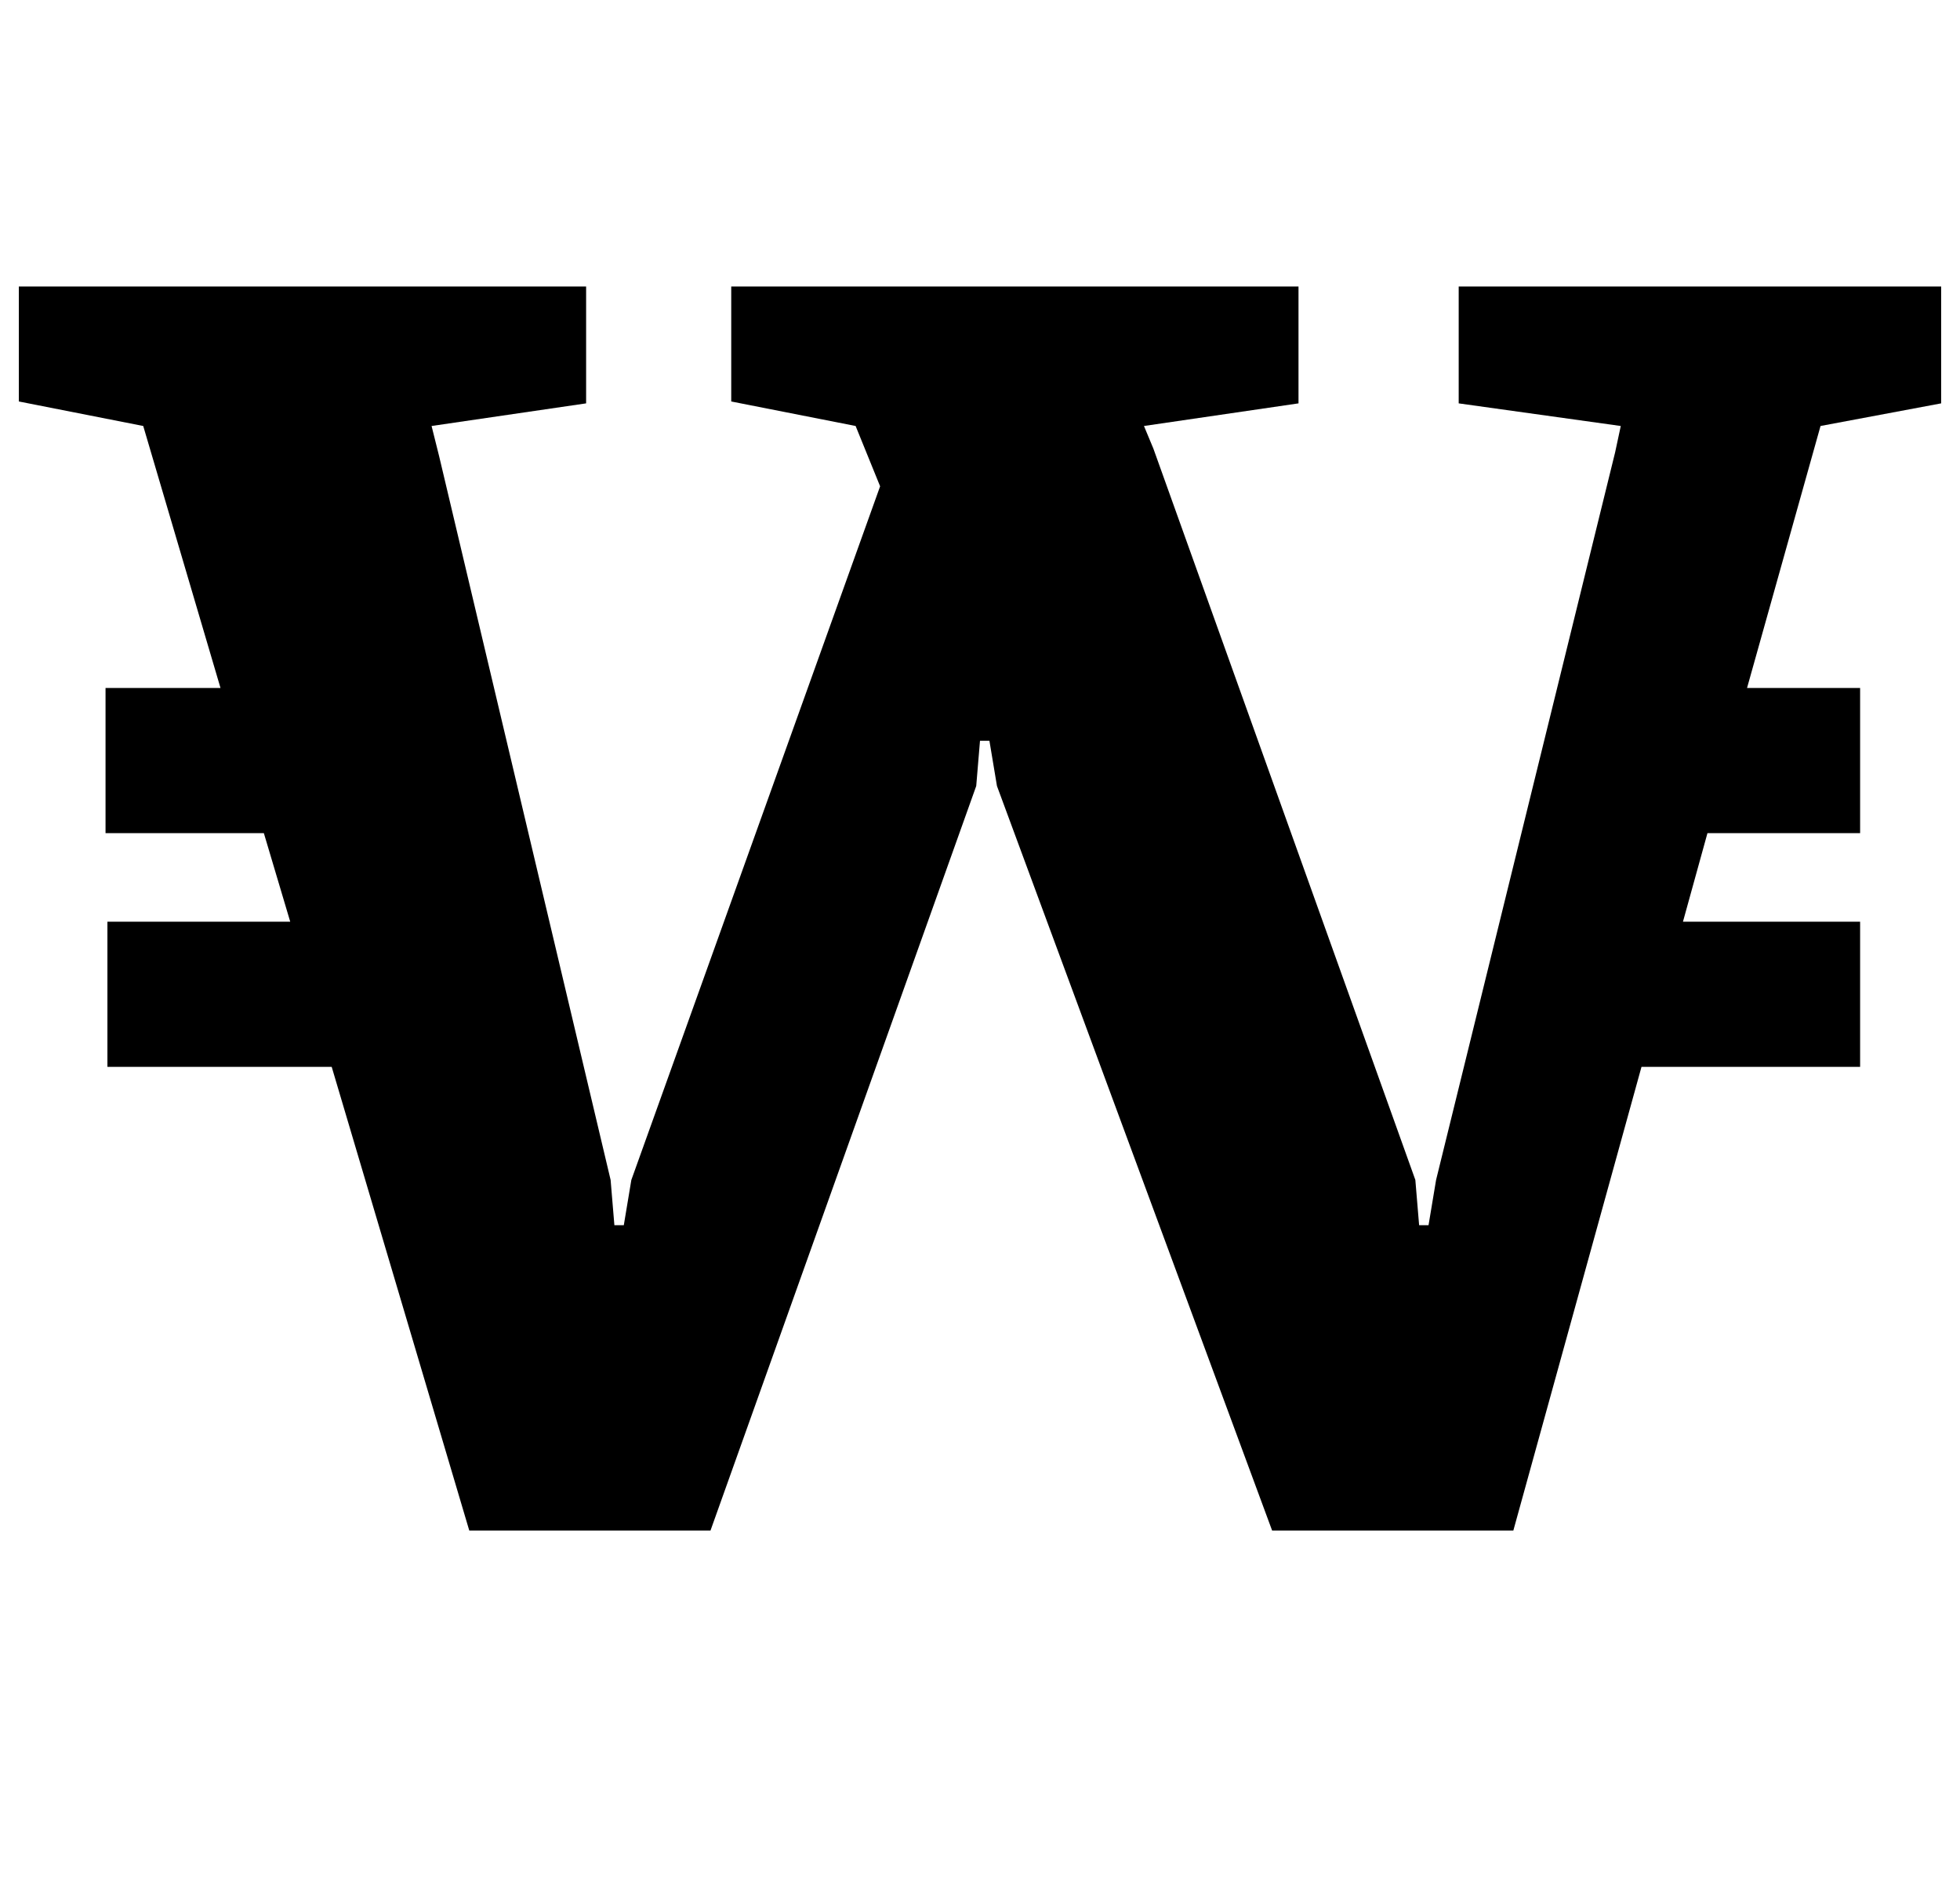 <?xml version="1.0" standalone="no"?>
<!DOCTYPE svg PUBLIC "-//W3C//DTD SVG 1.1//EN" "http://www.w3.org/Graphics/SVG/1.1/DTD/svg11.dtd" >
<svg xmlns="http://www.w3.org/2000/svg" xmlns:xlink="http://www.w3.org/1999/xlink" version="1.1" viewBox="-28 0 1040 1000">
  <g transform="matrix(1 0 0 -1 0 800)">
   <path fill="currentColor"
d="M1002 586l-64 -12l-39 -139h60v-77h-81l-13 -47h94v-77h-116l-68 -246h-128l-146 395l-4 24h-5l-2 -24l-141 -395h-128l-73 246h-119v77h97l-14 47h-84v77h61l-41 139l-66 13v61h301v-62l-82 -12l4 -16l91 -384l2 -24h5l4 24l132 368l-13 32l-66 13v61h301v-62l-82 -12
l5 -12l139 -388l2 -24h5l4 24l95 386l3 14l-86 12v62h256v-62z" />
  </g>

</svg>
